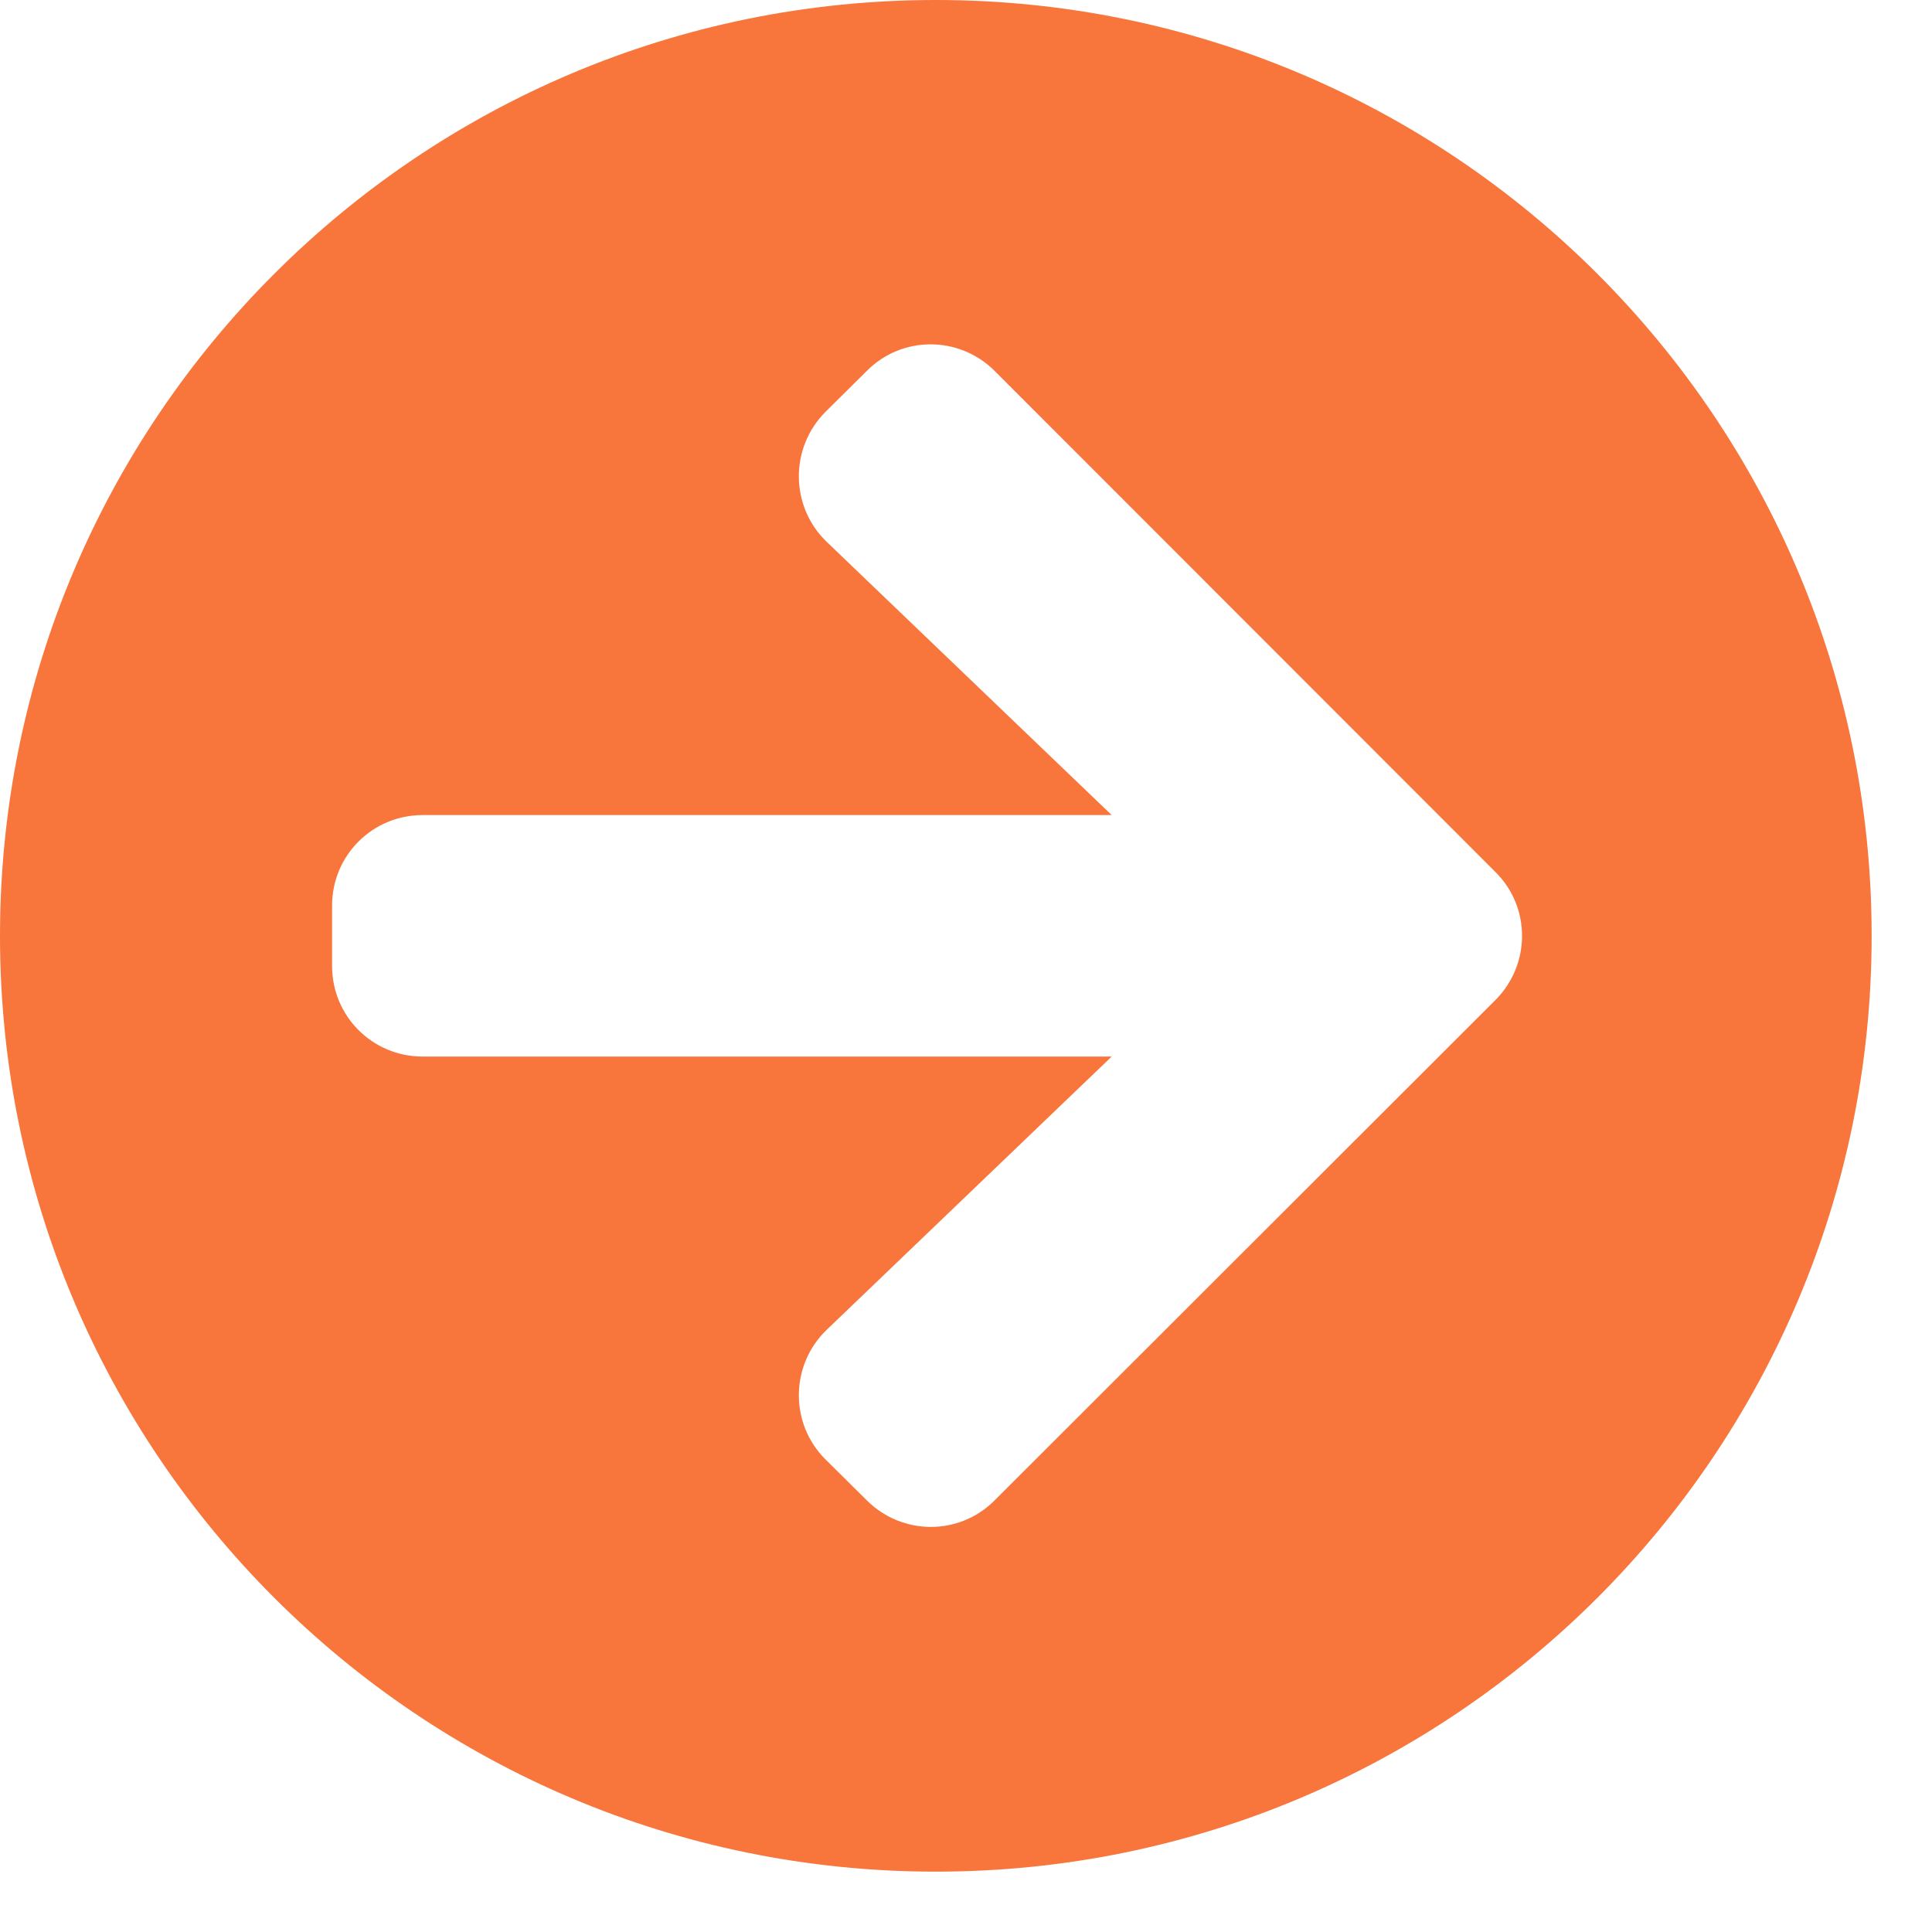 <svg width="25" height="25" viewBox="0 0 25 25" fill="none" xmlns="http://www.w3.org/2000/svg">
<path d="M12.109 0C18.799 0 24.219 5.42 24.219 12.109C24.219 18.799 18.799 24.219 12.109 24.219C5.42 24.219 0 18.799 0 12.109C0 5.42 5.42 0 12.109 0ZM10.698 7.012L14.385 10.547H5.469C4.819 10.547 4.297 11.069 4.297 11.719V12.5C4.297 13.149 4.819 13.672 5.469 13.672H14.385L10.698 17.207C10.225 17.661 10.215 18.418 10.679 18.882L11.216 19.414C11.675 19.873 12.417 19.873 12.871 19.414L19.351 12.94C19.81 12.48 19.81 11.738 19.351 11.284L12.871 4.8C12.412 4.341 11.67 4.341 11.216 4.8L10.679 5.332C10.215 5.801 10.225 6.558 10.698 7.012Z" fill="#F8753C"/>
</svg>
